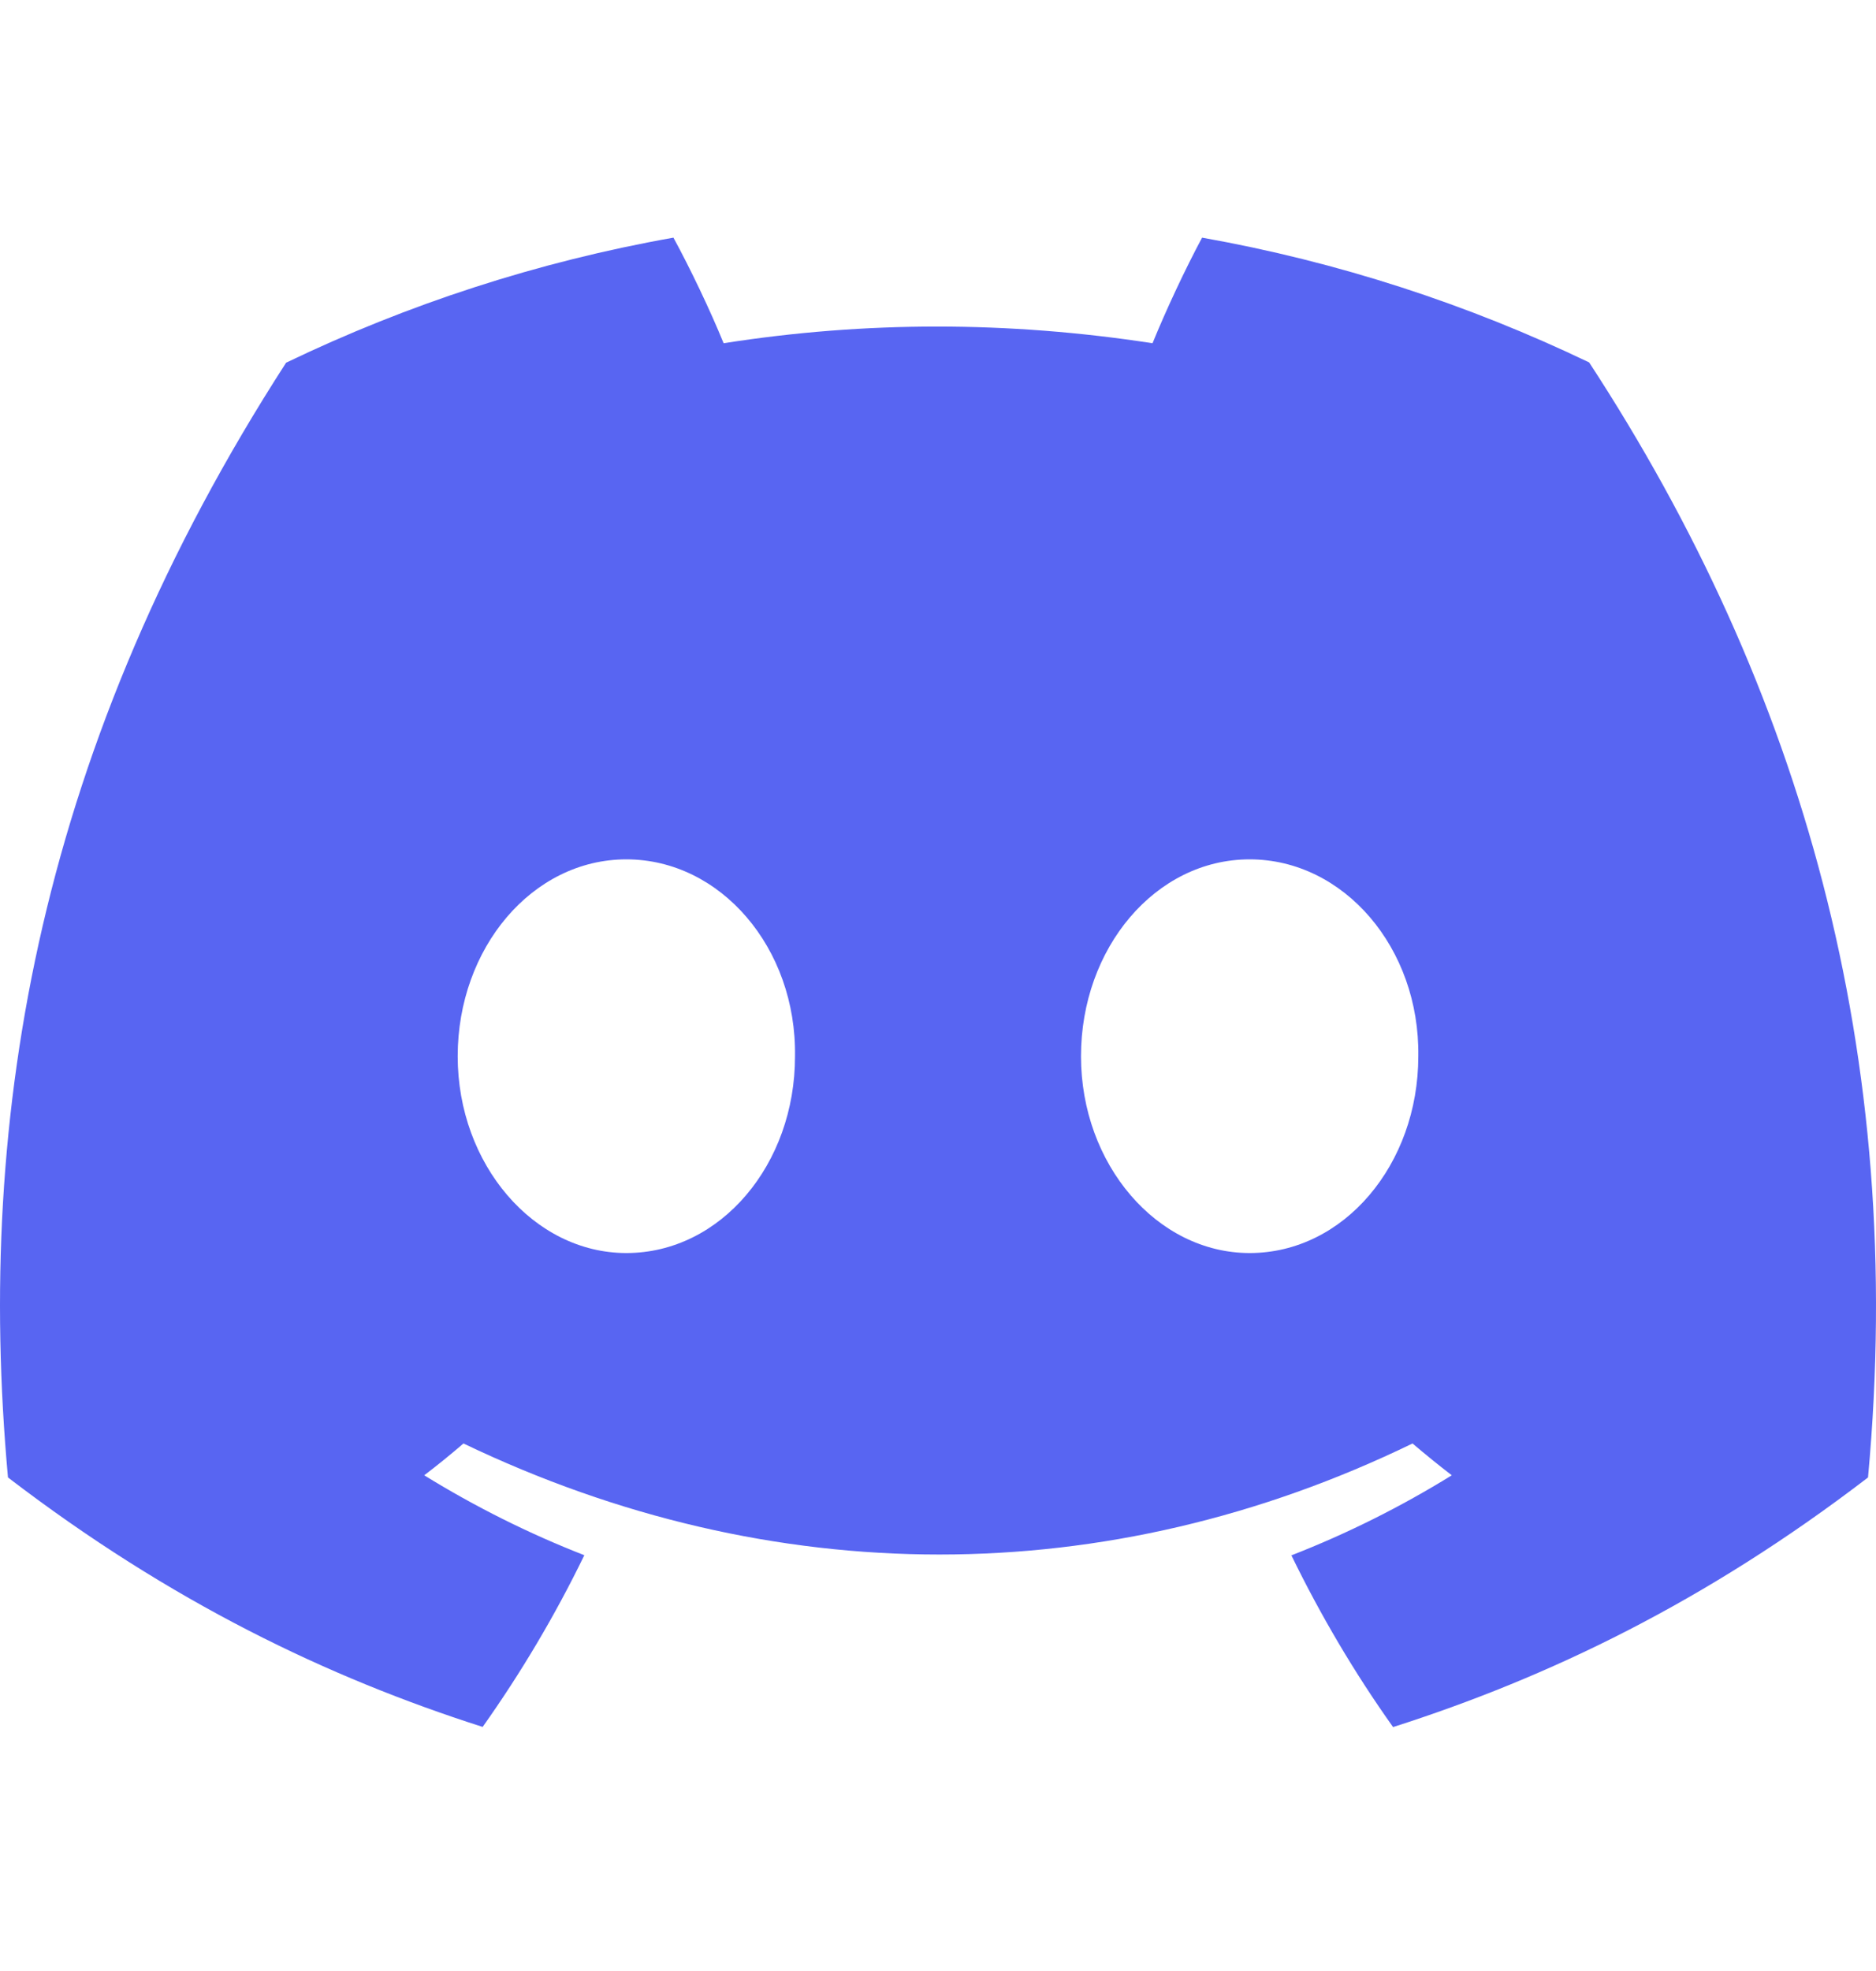 <svg width="40" height="42" viewBox="0 0 40 42" fill="none" xmlns="http://www.w3.org/2000/svg">
<g id="discord-icon 1">
<g id="Group">
<path id="Vector" d="M33.884 7.723C31.294 6.481 28.526 5.578 25.631 5.064C25.276 5.723 24.861 6.609 24.574 7.314C21.497 6.84 18.449 6.84 15.429 7.314C15.142 6.609 14.718 5.723 14.359 5.064C11.461 5.578 8.69 6.484 6.1 7.729C0.878 15.818 -0.538 23.707 0.17 31.483C3.634 34.135 6.991 35.745 10.291 36.799C11.106 35.65 11.833 34.428 12.459 33.14C11.266 32.675 10.124 32.102 9.045 31.437C9.331 31.22 9.611 30.992 9.882 30.759C16.464 33.914 23.615 33.914 30.118 30.759C30.392 30.992 30.672 31.22 30.955 31.437C29.872 32.106 28.727 32.679 27.535 33.143C28.161 34.428 28.885 35.653 29.703 36.802C33.006 35.748 36.366 34.138 39.83 31.483C40.661 22.468 38.411 14.652 33.884 7.723ZM13.355 26.701C11.38 26.701 9.759 24.81 9.759 22.508C9.759 20.206 11.345 18.312 13.355 18.312C15.366 18.312 16.986 20.202 16.951 22.508C16.954 24.81 15.366 26.701 13.355 26.701ZM26.645 26.701C24.669 26.701 23.049 24.81 23.049 22.508C23.049 20.206 24.634 18.312 26.645 18.312C28.655 18.312 30.275 20.202 30.241 22.508C30.241 24.81 28.655 26.701 26.645 26.701Z" fill="#5865F2"/>
</g>
</g>
</svg>
